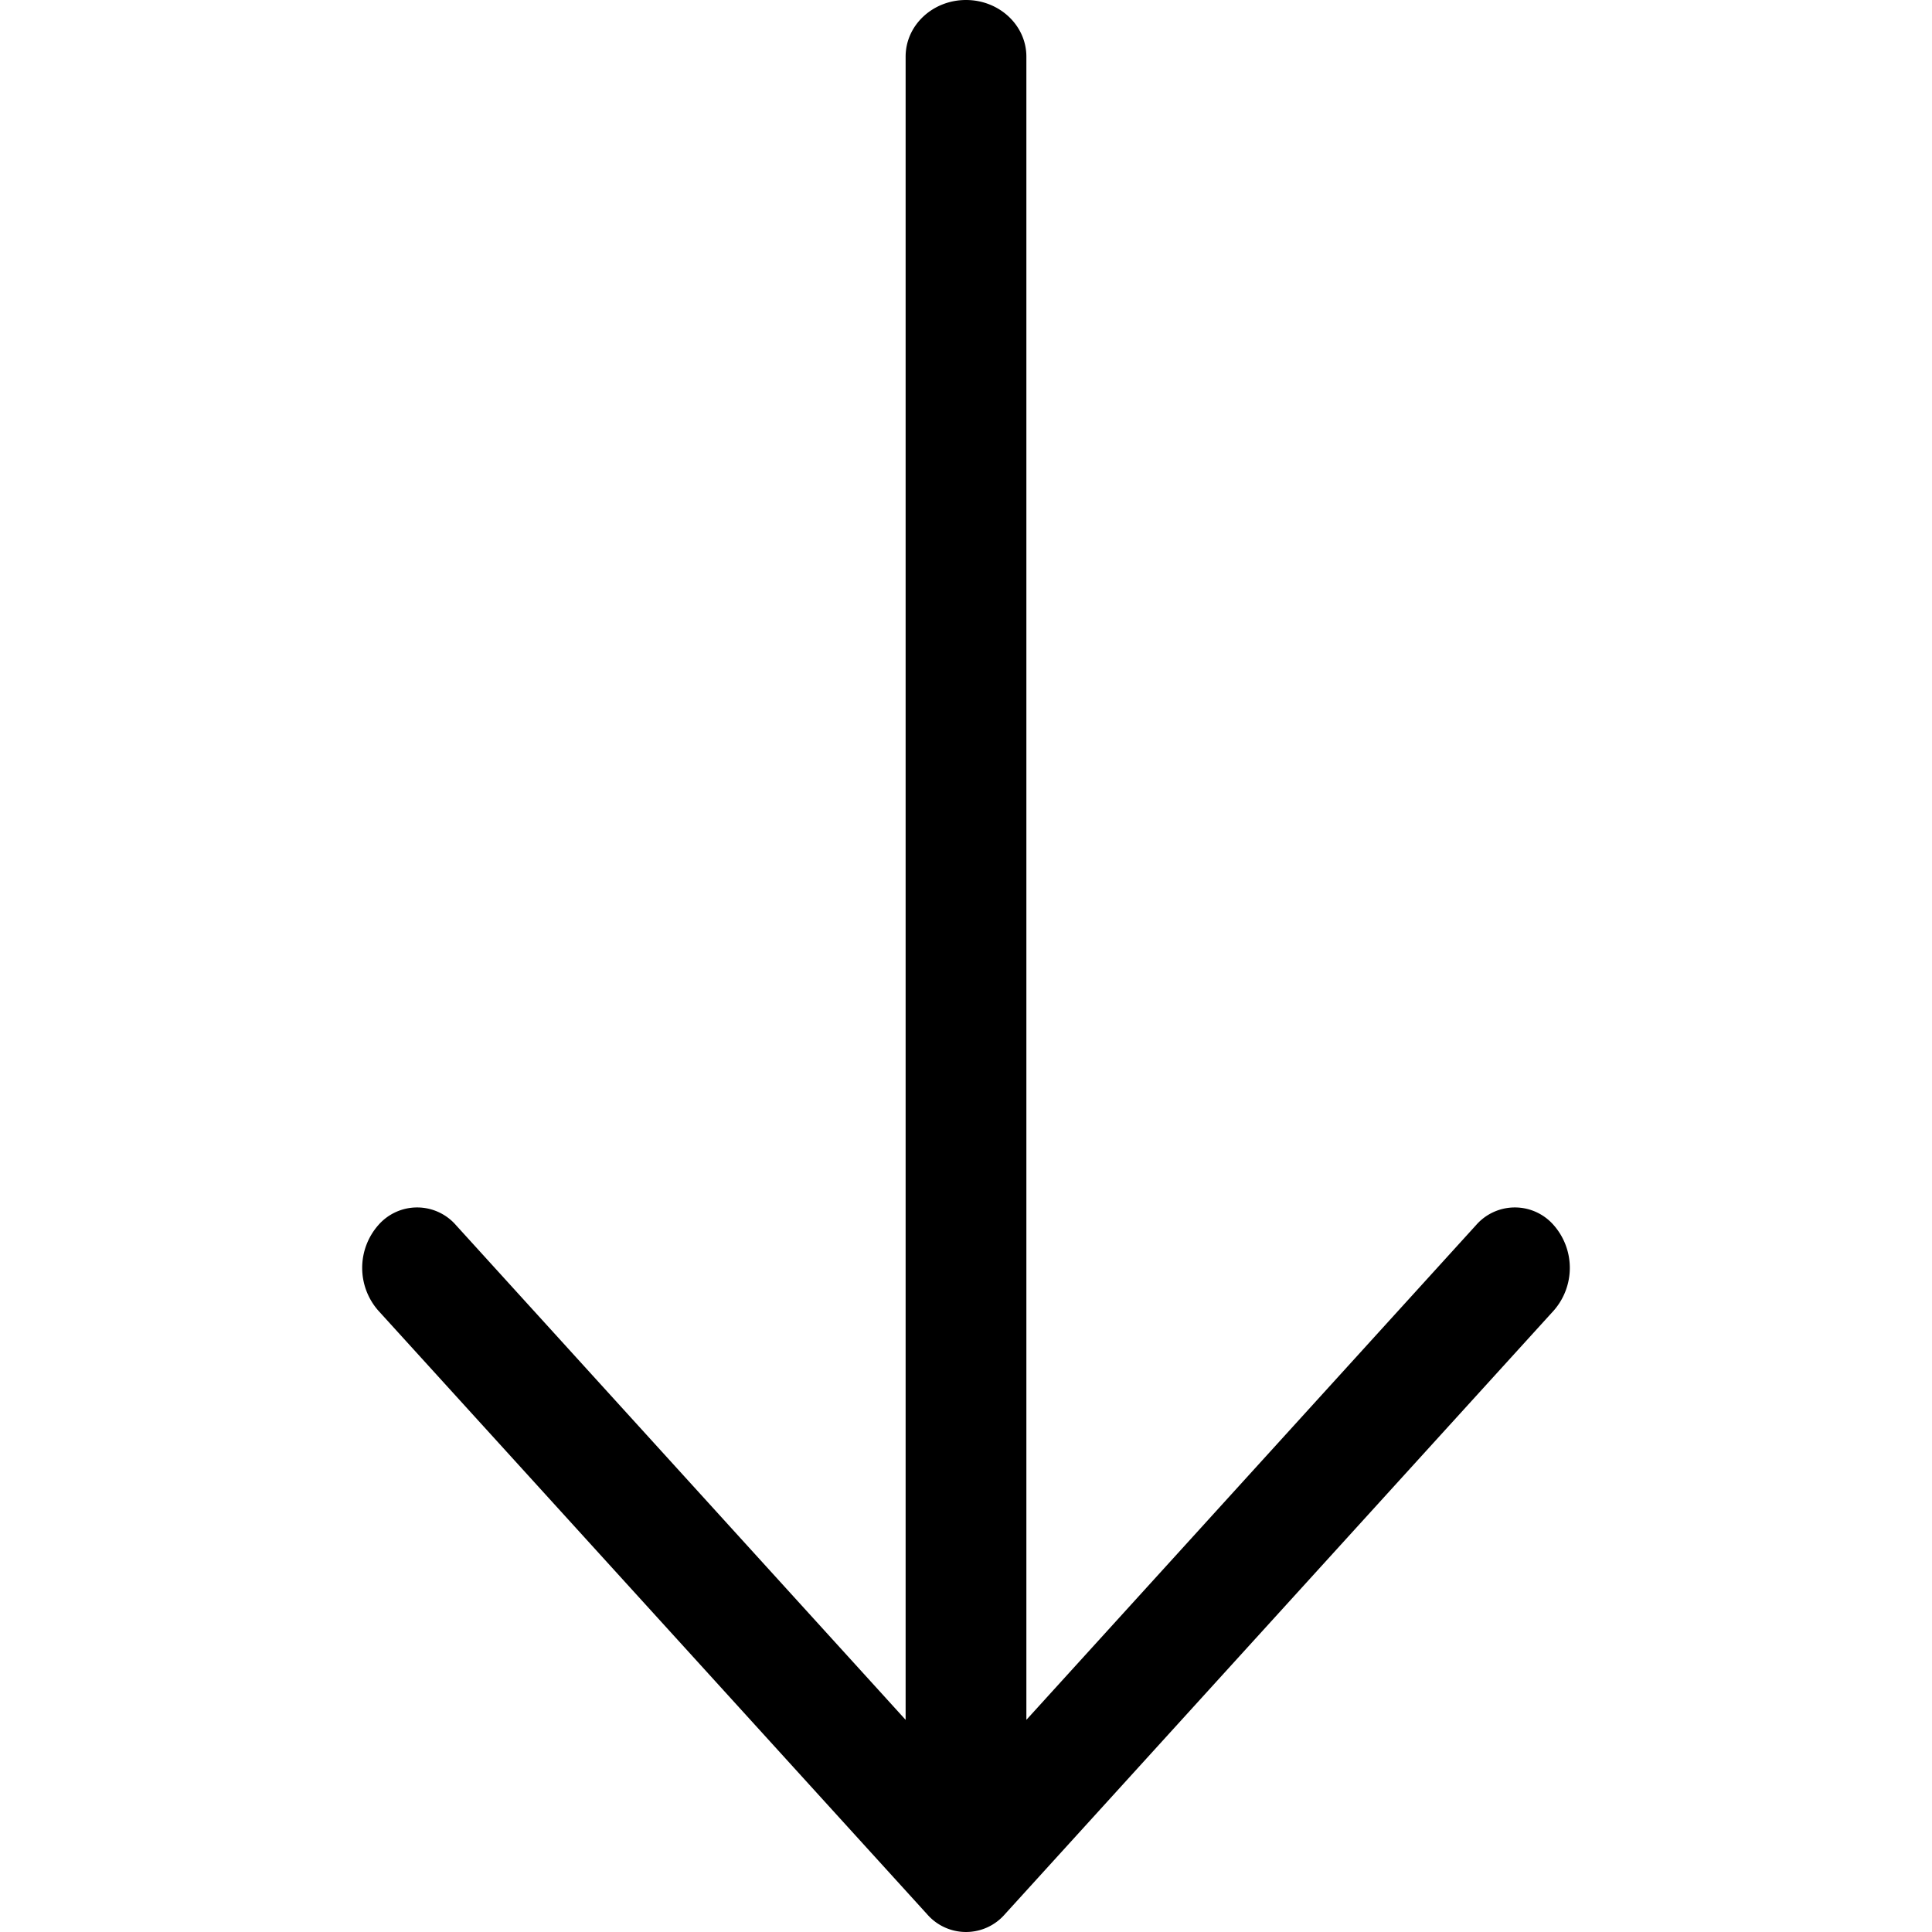 <svg xmlns="http://www.w3.org/2000/svg" width="16" height="16" fill="none" viewBox="0 0 16 16">
  <g clip-path="url(#clip0)">
    <path fill="currentColor" fill-rule="evenodd" d="M3.133 10.146a.426.426 0 01.643 0L7.5 14.243V.469C7.5.209 7.724 0 8 0s.5.21.5.469v13.774l3.724-4.097a.426.426 0 01.643 0 .536.536 0 010 .708l-4.546 5a.426.426 0 01-.642 0l-4.546-5a.536.536 0 010-.708z" clip-rule="evenodd"/>
  </g>
  <defs>
    <clipPath id="clip0">
      <path fill="#fff" d="M0 0h16v16H0V0z"/>
    </clipPath>
  </defs>
</svg>
